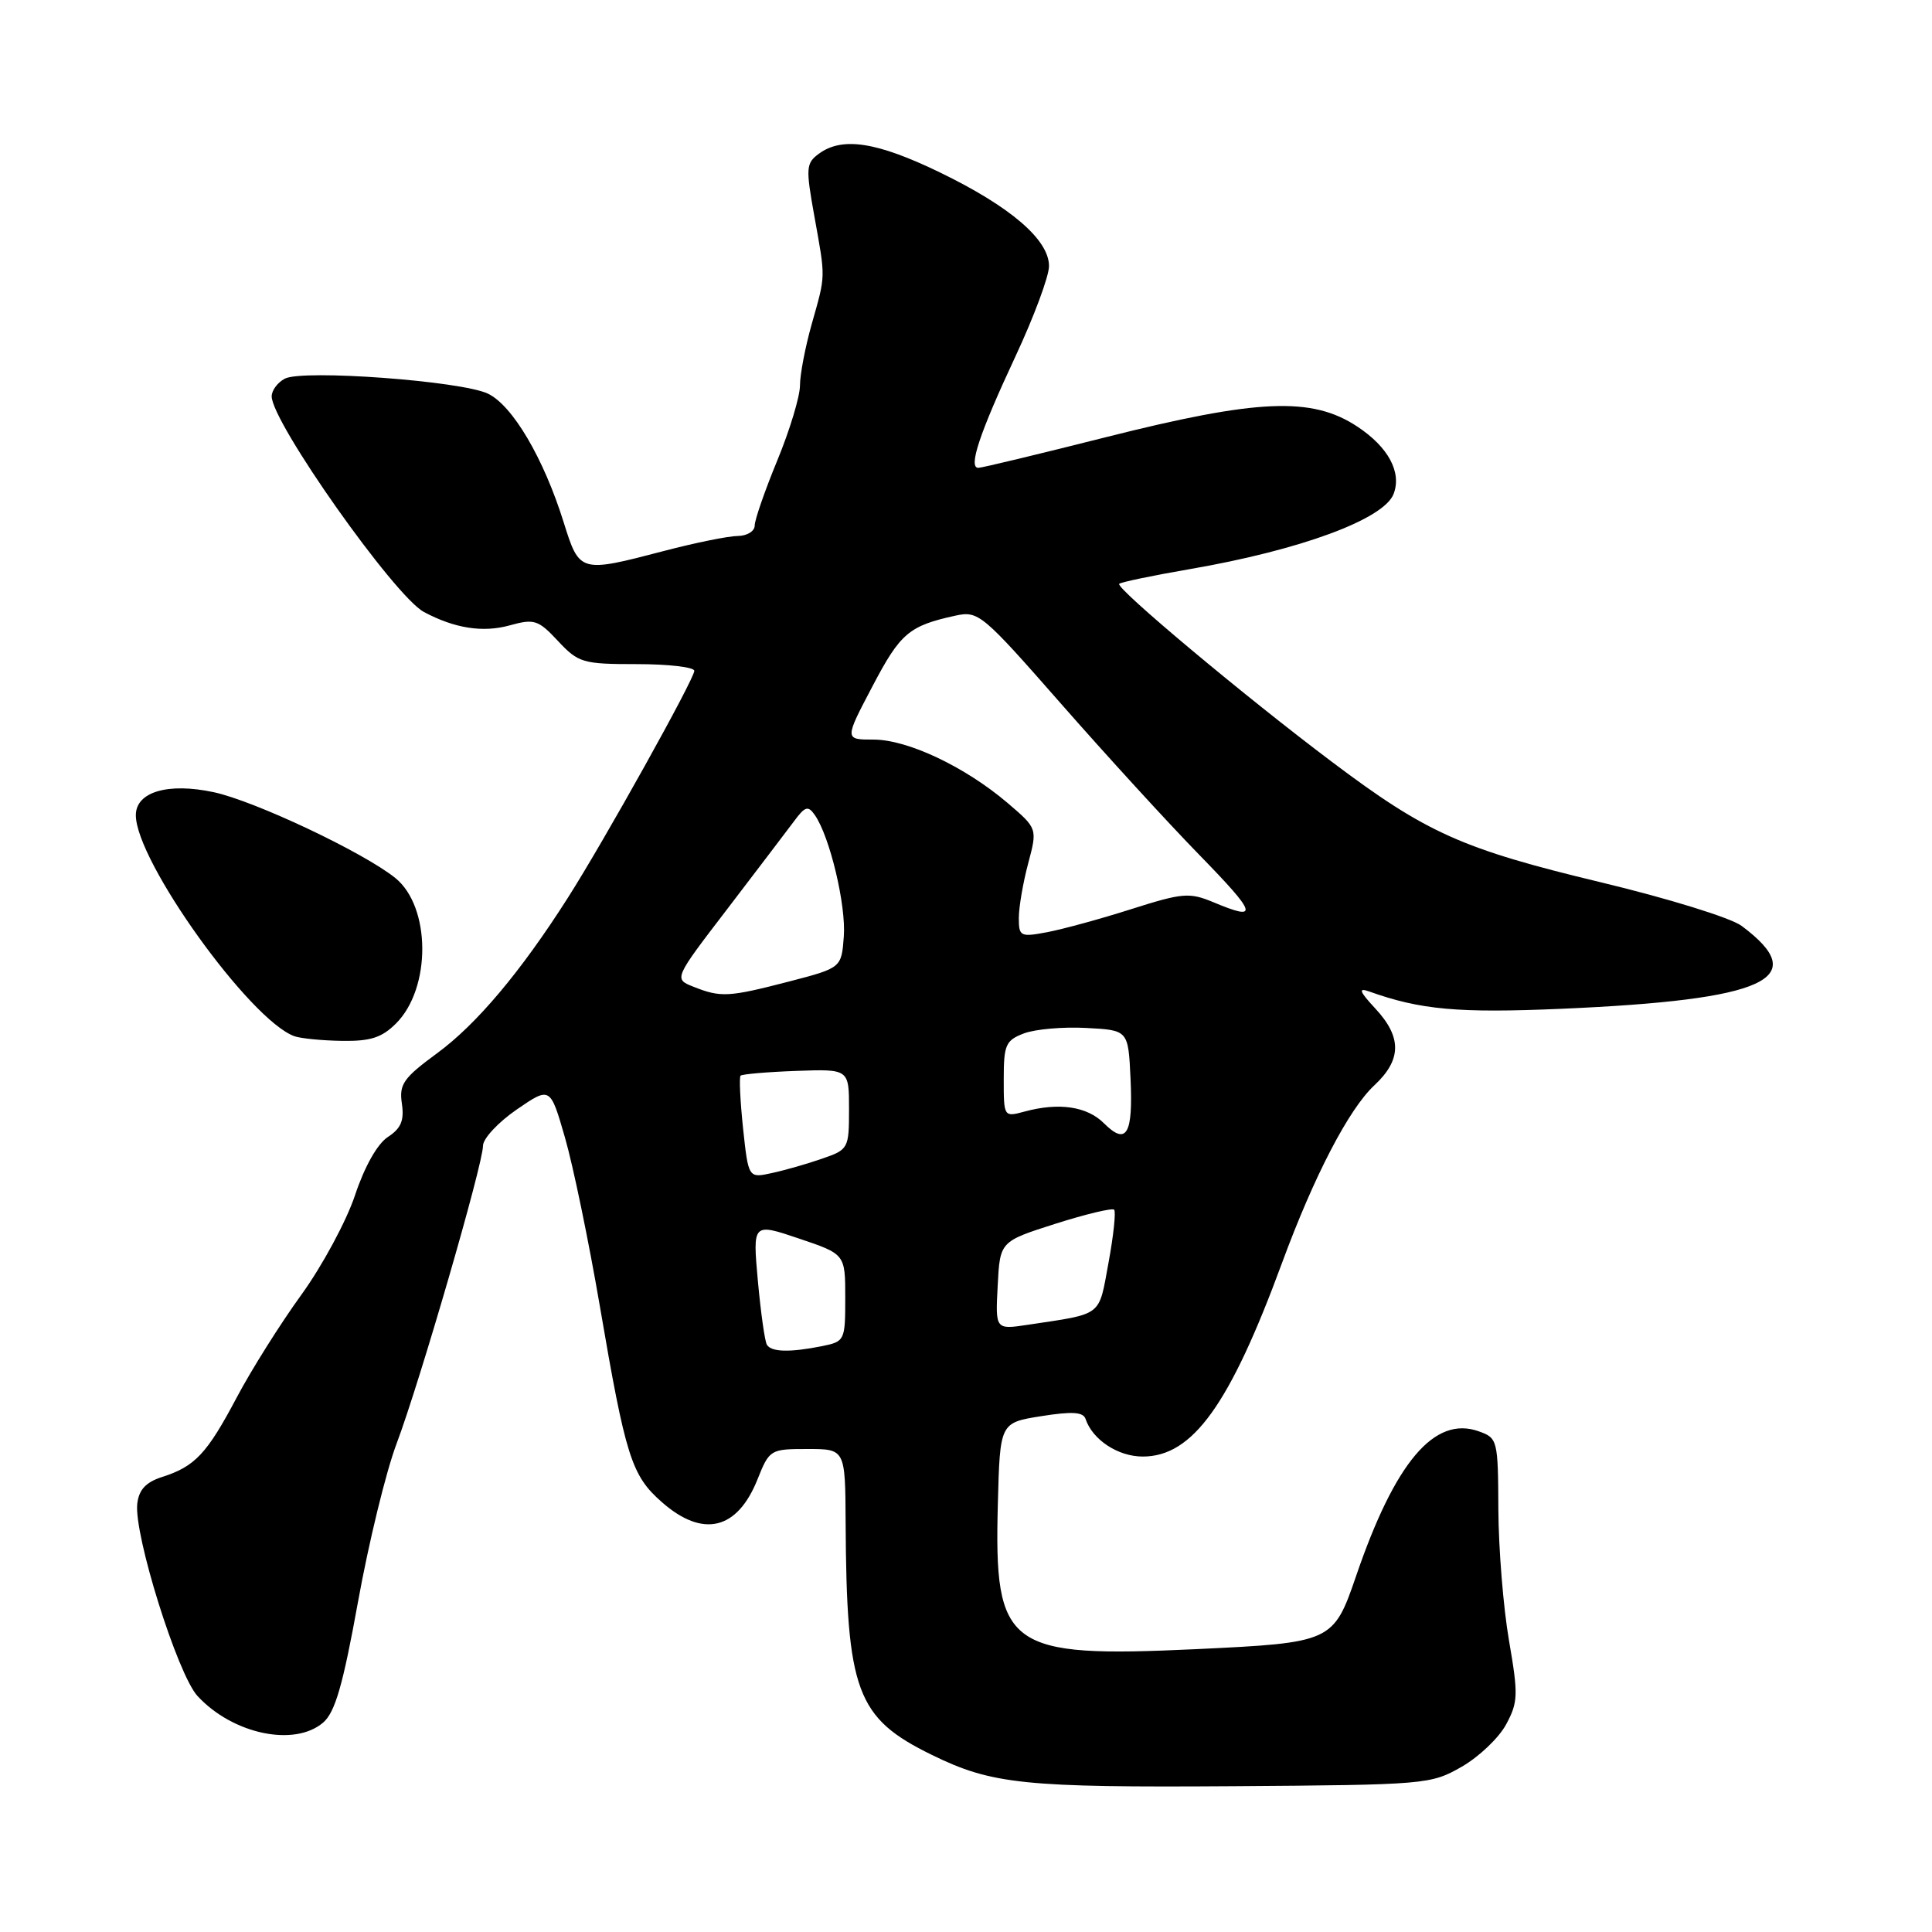 <?xml version="1.0" encoding="UTF-8" standalone="no"?>
<!DOCTYPE svg PUBLIC "-//W3C//DTD SVG 1.1//EN" "http://www.w3.org/Graphics/SVG/1.1/DTD/svg11.dtd" >
<svg xmlns="http://www.w3.org/2000/svg" xmlns:xlink="http://www.w3.org/1999/xlink" version="1.1" viewBox="0 0 256 256">
 <g >
 <path fill="currentColor"
d=" M 193.67 234.11 C 195.96 232.80 198.62 230.27 199.57 228.49 C 201.16 225.55 201.19 224.56 199.95 217.38 C 199.20 213.05 198.57 205.24 198.54 200.03 C 198.50 190.77 198.44 190.54 195.92 189.65 C 190.07 187.57 184.85 193.74 179.69 208.83 C 176.69 217.58 176.48 217.67 158.50 218.52 C 133.43 219.69 131.71 218.43 132.22 199.28 C 132.50 188.52 132.50 188.52 137.96 187.65 C 142.05 187.00 143.53 187.09 143.84 188.01 C 144.76 190.78 148.14 193.00 151.42 193.00 C 158.03 193.00 162.95 186.16 169.88 167.33 C 174.12 155.82 178.73 146.95 182.11 143.81 C 185.73 140.43 185.77 137.44 182.25 133.65 C 180.14 131.38 179.94 130.85 181.38 131.36 C 188.21 133.81 193.21 134.26 206.90 133.67 C 234.08 132.49 240.17 129.69 230.78 122.69 C 229.36 121.62 221.04 119.05 212.12 116.91 C 193.72 112.49 189.03 110.39 176.50 100.96 C 164.90 92.24 147.77 77.90 148.30 77.36 C 148.53 77.14 152.72 76.26 157.61 75.42 C 172.30 72.89 183.37 68.81 184.66 65.45 C 185.76 62.58 183.96 59.24 179.86 56.53 C 173.84 52.54 166.67 52.85 146.50 57.94 C 137.70 60.16 130.11 61.99 129.64 61.99 C 128.26 62.01 129.79 57.42 134.55 47.23 C 137.00 41.99 139.00 36.60 139.00 35.26 C 139.00 31.76 133.89 27.38 124.55 22.85 C 116.21 18.81 111.62 18.09 108.52 20.36 C 106.80 21.62 106.75 22.23 107.90 28.61 C 109.41 37.02 109.43 36.31 107.55 42.97 C 106.70 45.98 106.00 49.63 106.00 51.08 C 106.00 52.53 104.65 57.00 103.00 61.00 C 101.35 65.00 100.00 68.89 100.00 69.64 C 100.00 70.39 98.99 71.01 97.75 71.02 C 96.51 71.03 92.12 71.92 88.00 73.00 C 76.84 75.92 76.79 75.91 74.70 69.24 C 72.05 60.74 67.92 53.72 64.65 52.16 C 61.14 50.48 40.17 48.93 37.75 50.17 C 36.79 50.67 36.00 51.72 36.00 52.52 C 36.00 55.95 52.28 79.01 56.17 81.09 C 60.23 83.26 63.97 83.85 67.52 82.87 C 70.80 81.96 71.32 82.13 73.94 84.94 C 76.65 87.83 77.21 88.00 84.40 88.00 C 88.58 88.00 92.00 88.40 92.00 88.89 C 92.00 89.97 80.03 111.47 75.22 119.00 C 68.99 128.78 63.15 135.72 57.93 139.55 C 53.45 142.84 52.87 143.67 53.25 146.23 C 53.58 148.47 53.14 149.52 51.39 150.66 C 50.00 151.57 48.30 154.59 47.04 158.38 C 45.90 161.80 42.71 167.72 39.94 171.55 C 37.17 175.37 33.31 181.50 31.37 185.17 C 27.42 192.63 25.84 194.31 21.50 195.70 C 19.34 196.39 18.41 197.38 18.19 199.24 C 17.71 203.29 23.52 221.85 26.17 224.73 C 30.83 229.78 39.01 231.51 42.82 228.25 C 44.40 226.89 45.44 223.30 47.43 212.29 C 48.84 204.47 51.14 195.02 52.55 191.29 C 55.62 183.14 64.00 154.26 64.00 151.82 C 64.00 150.87 66.00 148.72 68.45 147.03 C 72.91 143.97 72.91 143.97 74.86 150.73 C 75.94 154.46 78.01 164.47 79.47 173.00 C 82.90 193.06 83.67 195.51 87.71 199.05 C 93.14 203.82 97.69 202.73 100.37 196.03 C 101.95 192.07 102.08 192.00 106.99 192.00 C 112.00 192.00 112.00 192.00 112.05 201.75 C 112.17 224.14 113.47 227.64 123.49 232.54 C 131.43 236.43 135.69 236.87 163.50 236.68 C 188.92 236.50 189.59 236.45 193.67 234.11 Z  M 52.48 135.61 C 57.16 130.93 57.10 120.14 52.37 116.33 C 48.14 112.93 33.77 106.14 28.32 104.97 C 22.25 103.67 18.00 104.93 18.00 108.02 C 18.00 114.09 33.12 135.17 39.00 137.30 C 39.83 137.60 42.66 137.88 45.30 137.92 C 49.08 137.98 50.59 137.50 52.48 135.61 Z  M 101.62 178.19 C 101.34 177.75 100.81 173.93 100.42 169.71 C 99.73 162.04 99.73 162.04 105.86 164.11 C 112.00 166.18 112.00 166.18 112.00 171.97 C 112.00 177.64 111.94 177.76 108.88 178.38 C 104.64 179.22 102.22 179.16 101.62 178.19 Z  M 132.20 170.35 C 132.50 164.50 132.50 164.50 139.83 162.16 C 143.86 160.88 147.37 160.04 147.63 160.29 C 147.88 160.55 147.55 163.72 146.88 167.34 C 145.55 174.54 146.22 174.03 136.20 175.54 C 131.89 176.19 131.89 176.19 132.20 170.35 Z  M 98.46 149.52 C 98.08 145.88 97.93 142.74 98.13 142.53 C 98.34 142.33 101.66 142.04 105.51 141.90 C 112.50 141.65 112.50 141.65 112.50 146.97 C 112.50 152.17 112.42 152.33 108.96 153.52 C 107.02 154.20 104.02 155.06 102.30 155.43 C 99.17 156.12 99.17 156.12 98.46 149.52 Z  M 146.29 148.85 C 144.05 146.60 140.31 146.05 135.75 147.29 C 133.01 148.03 133.00 148.01 133.00 142.99 C 133.00 138.44 133.26 137.85 135.68 136.93 C 137.16 136.37 140.87 136.04 143.93 136.21 C 149.50 136.50 149.50 136.50 149.80 142.90 C 150.15 150.32 149.27 151.82 146.29 148.85 Z  M 91.89 130.75 C 89.27 129.71 89.27 129.71 96.39 120.42 C 100.30 115.30 104.27 110.08 105.22 108.81 C 106.68 106.83 107.08 106.72 107.97 108.00 C 109.95 110.84 112.12 119.93 111.81 124.08 C 111.50 128.25 111.50 128.25 104.50 130.07 C 96.54 132.13 95.51 132.19 91.89 130.75 Z  M 135.00 121.63 C 135.00 120.20 135.56 116.95 136.24 114.40 C 137.47 109.78 137.47 109.78 133.49 106.38 C 127.84 101.58 120.26 98.00 115.75 98.00 C 111.89 98.00 111.89 98.00 115.62 90.91 C 119.31 83.88 120.45 82.92 126.63 81.57 C 129.64 80.92 130.17 81.36 140.55 93.20 C 146.48 99.96 154.73 108.99 158.89 113.25 C 166.60 121.16 166.89 122.11 160.78 119.55 C 157.61 118.23 156.71 118.30 149.91 120.46 C 145.84 121.76 140.81 123.13 138.75 123.52 C 135.20 124.19 135.00 124.08 135.00 121.63 Z "/>
</g>
</svg>